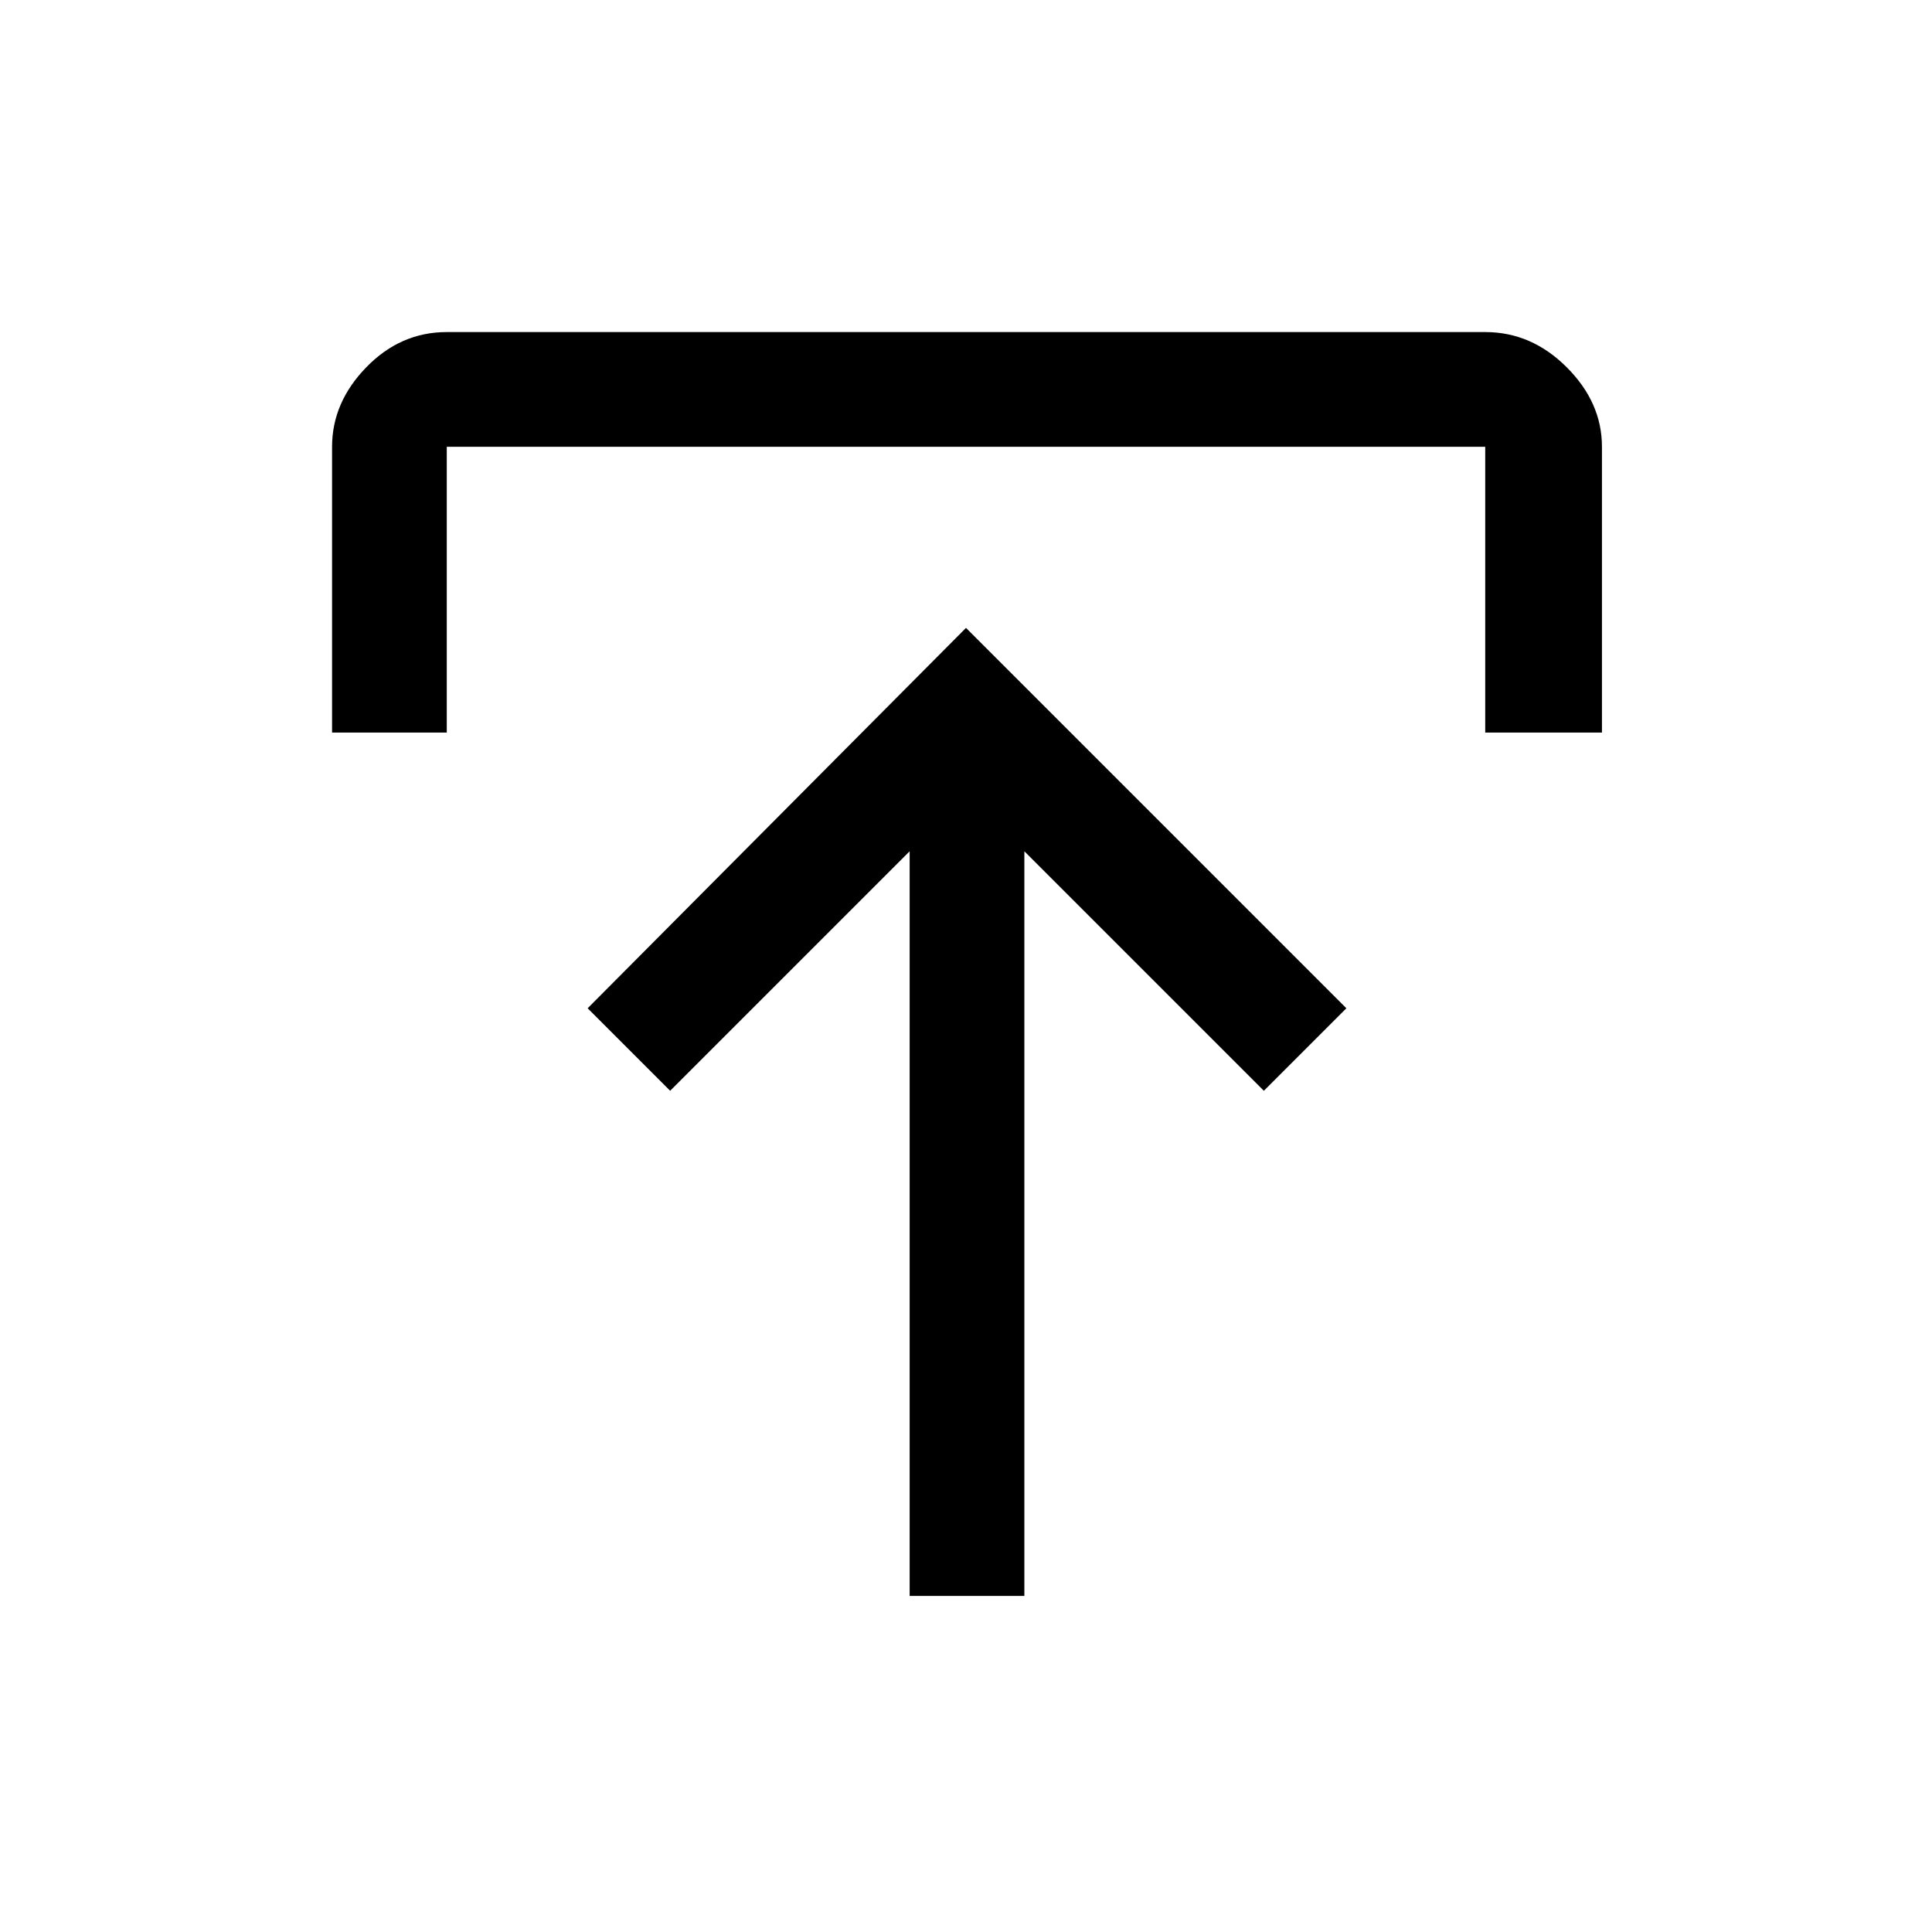 <svg xmlns="http://www.w3.org/2000/svg" height="48" width="48"><path d="M22.6 39.65v-18.5l-5.95 5.95-2.05-2.05L24 15.6l9.45 9.45-2.05 2.05-5.95-5.95v18.5ZM8.25 18.2v-7.1q0-1.1.85-1.975t2-.875h25.8q1.15 0 2.025.875T39.8 11.1v7.1h-2.9v-7.1H11.1v7.1Z"/></svg>